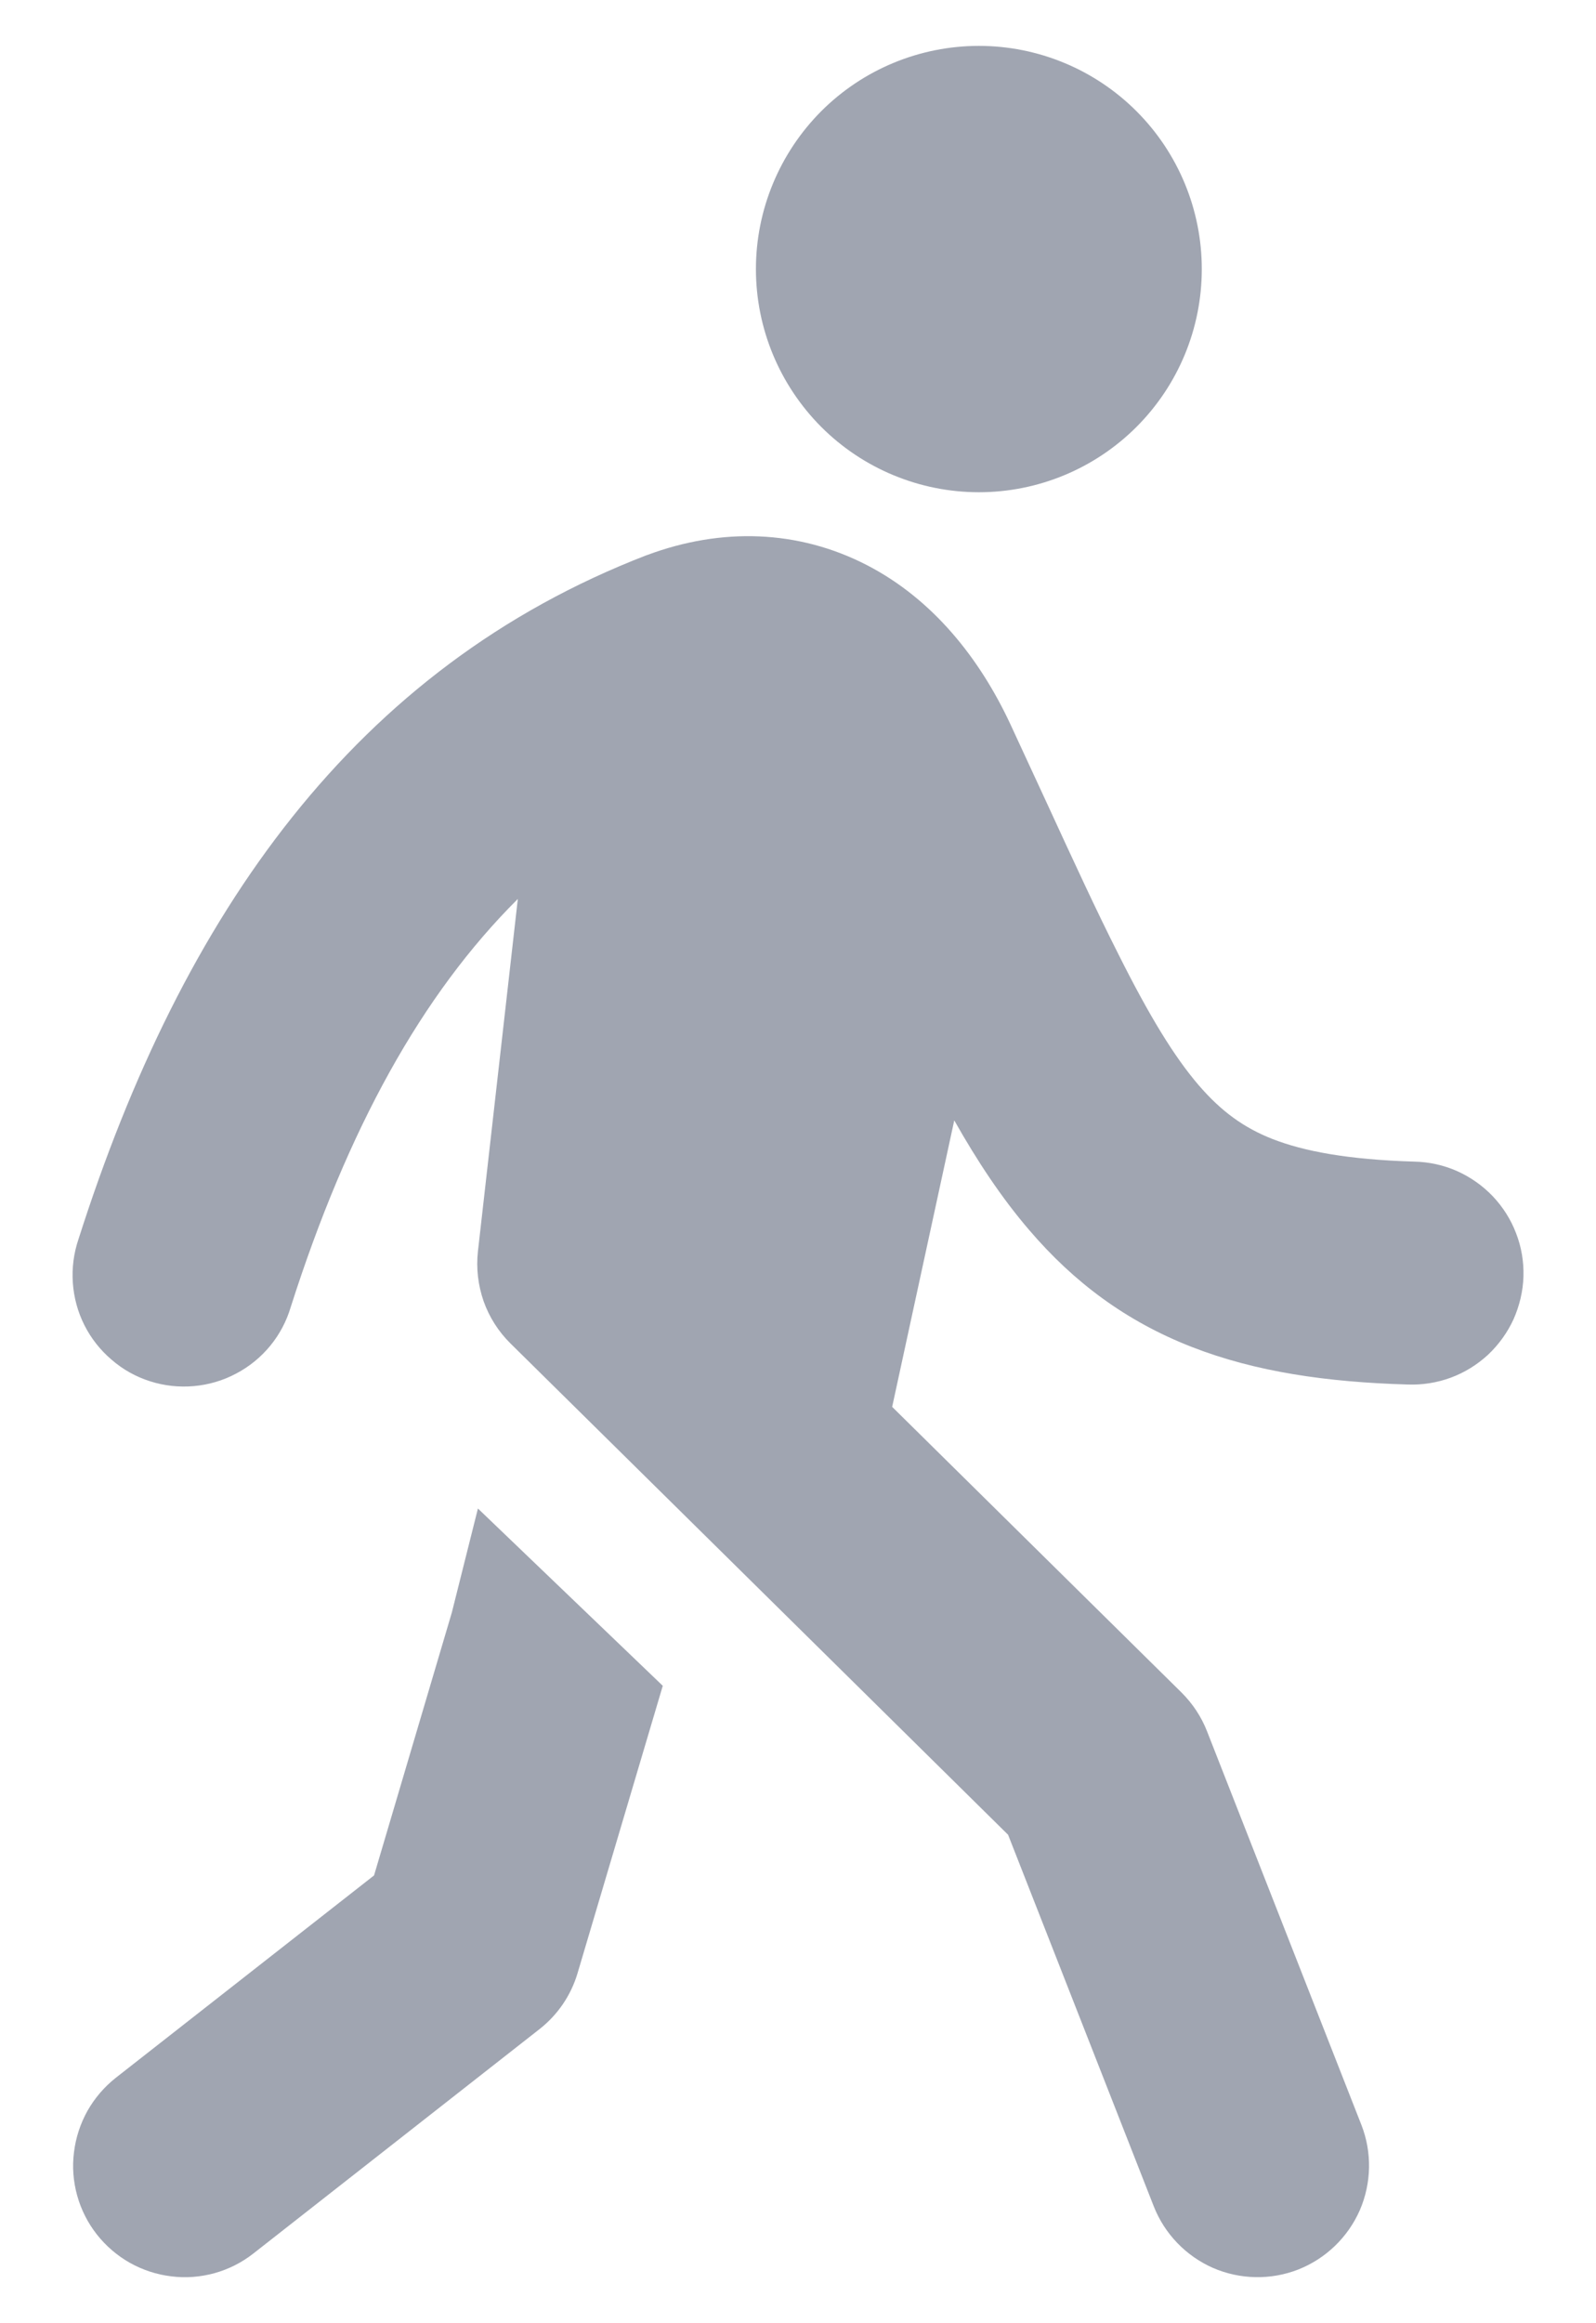 <svg width="11" height="16" viewBox="0 0 11 16" fill="none" xmlns="http://www.w3.org/2000/svg">
<path d="M8.283 1.853C8.283 2.261 8.122 2.651 7.833 2.94C7.545 3.228 7.154 3.39 6.747 3.39C6.339 3.39 5.948 3.228 5.66 2.94C5.372 2.651 5.21 2.261 5.21 1.853C5.21 1.446 5.372 1.055 5.66 0.766C5.948 0.478 6.339 0.316 6.747 0.316C7.154 0.316 7.545 0.478 7.833 0.766C8.122 1.055 8.283 1.446 8.283 1.853ZM6.149 9.689L8.144 11.657C8.22 11.733 8.28 11.823 8.319 11.923L9.383 14.634C9.457 14.823 9.453 15.035 9.372 15.222C9.29 15.408 9.138 15.555 8.948 15.63C8.759 15.704 8.547 15.7 8.36 15.619C8.174 15.537 8.027 15.385 7.952 15.195L6.948 12.636L3.518 9.252C3.435 9.17 3.372 9.071 3.333 8.961C3.295 8.851 3.281 8.734 3.294 8.618L3.569 6.191C2.907 6.849 2.396 7.774 2.004 9.001C1.975 9.099 1.927 9.19 1.862 9.269C1.797 9.348 1.717 9.413 1.627 9.46C1.537 9.508 1.438 9.537 1.336 9.546C1.234 9.555 1.132 9.544 1.035 9.513C0.937 9.482 0.847 9.432 0.77 9.365C0.692 9.299 0.628 9.218 0.582 9.127C0.536 9.036 0.509 8.936 0.502 8.835C0.495 8.733 0.508 8.631 0.541 8.534C1.259 6.283 2.452 4.598 4.453 3.825L4.462 3.822C4.972 3.632 5.502 3.648 5.975 3.892C6.428 4.126 6.751 4.532 6.963 4.986L7.212 5.524C7.399 5.93 7.557 6.273 7.709 6.573C7.921 6.996 8.092 7.276 8.261 7.473C8.418 7.655 8.573 7.767 8.772 7.845C8.986 7.928 9.285 7.986 9.747 8C9.849 8.002 9.949 8.024 10.042 8.065C10.134 8.106 10.218 8.165 10.288 8.238C10.358 8.312 10.413 8.398 10.449 8.493C10.486 8.588 10.503 8.689 10.5 8.791C10.497 8.892 10.473 8.992 10.432 9.085C10.39 9.177 10.33 9.26 10.256 9.33C10.181 9.399 10.094 9.453 9.999 9.488C9.904 9.523 9.802 9.539 9.701 9.535C9.146 9.519 8.653 9.448 8.213 9.276C7.759 9.099 7.4 8.829 7.095 8.473C6.903 8.25 6.734 7.994 6.577 7.716L6.149 9.689Z" fill="#A0A5B1"/>
<path d="M3.294 10.389L4.568 11.61L3.981 13.588C3.936 13.741 3.844 13.876 3.719 13.974L1.746 15.52C1.667 15.582 1.576 15.628 1.479 15.655C1.381 15.682 1.28 15.69 1.18 15.677C1.079 15.665 0.983 15.633 0.895 15.584C0.807 15.534 0.73 15.468 0.667 15.388C0.605 15.309 0.559 15.218 0.532 15.121C0.505 15.024 0.497 14.922 0.51 14.822C0.522 14.722 0.554 14.625 0.603 14.537C0.653 14.449 0.719 14.372 0.799 14.309L2.578 12.916L3.114 11.106L3.294 10.389Z" fill="#A0A5B1"/>
</svg>
